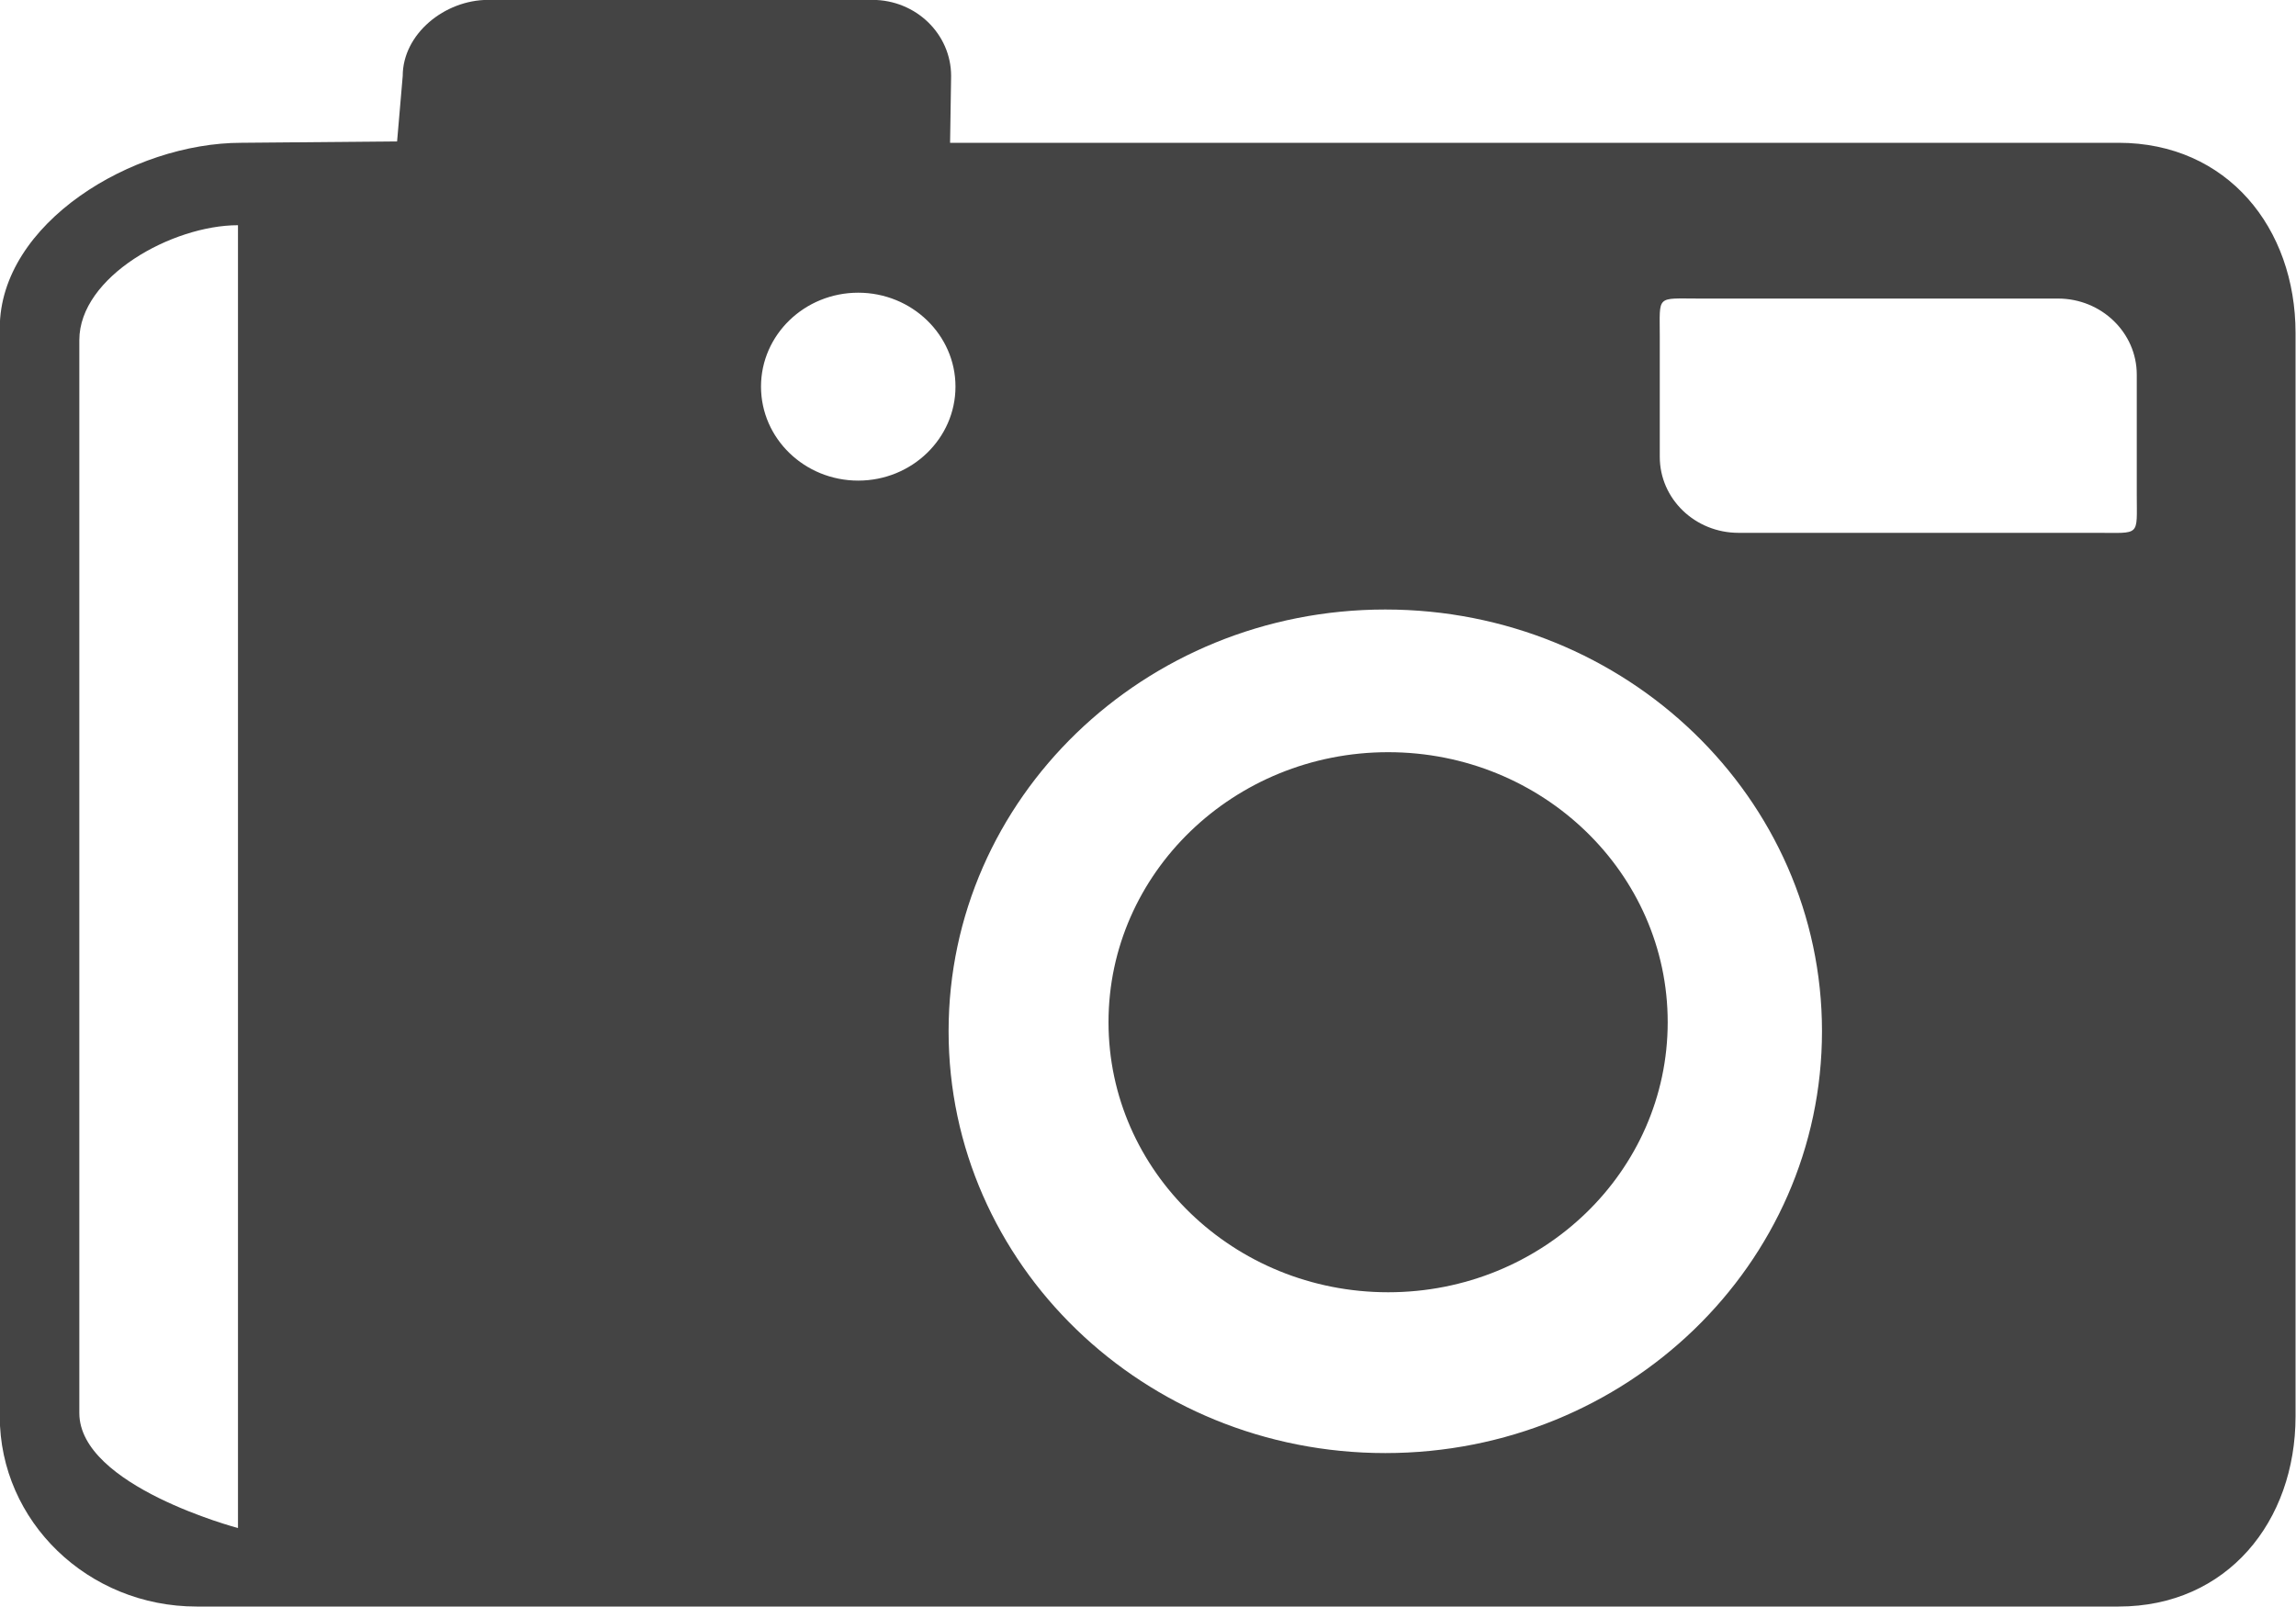 <svg xmlns="http://www.w3.org/2000/svg" xmlns:xlink="http://www.w3.org/1999/xlink" preserveAspectRatio="xMidYMid" width="20" height="14" viewBox="0 0 20 14">
  <defs>
    <style>

      .cls-2 {
        fill: #444444;
      }
    </style>
  </defs>
  <path d="M18.454,13.996 C18.454,13.996 1.713,13.996 1.713,13.996 C0.766,13.996 -0.002,13.254 -0.002,12.339 C-0.002,12.339 -0.002,2.859 -0.002,2.859 C-0.002,1.944 1.154,1.244 2.102,1.244 C2.102,1.244 3.459,1.232 3.459,1.232 C3.459,1.232 3.508,0.662 3.508,0.662 C3.508,0.296 3.873,-0.001 4.252,-0.001 C4.252,-0.001 7.599,-0.001 7.599,-0.001 C7.978,-0.001 8.285,0.296 8.285,0.662 C8.285,0.662 8.276,1.244 8.276,1.244 C12.523,1.244 18.454,1.244 18.454,1.244 C19.401,1.244 19.996,1.986 19.996,2.901 C19.996,2.901 19.996,12.339 19.996,12.339 C19.996,13.254 19.401,13.996 18.454,13.996 ZM2.073,1.962 C1.501,1.962 0.691,2.410 0.691,2.963 C0.691,2.963 0.691,12.310 0.691,12.310 C0.691,12.947 2.073,13.312 2.073,13.312 C2.073,13.312 2.073,1.962 2.073,1.962 ZM7.476,2.550 C7.008,2.550 6.629,2.917 6.629,3.368 C6.629,3.820 7.008,4.187 7.476,4.187 C7.943,4.187 8.323,3.820 8.323,3.368 C8.323,2.917 7.943,2.550 7.476,2.550 ZM12.067,5.310 C9.966,5.310 8.263,6.955 8.263,8.984 C8.263,11.014 9.966,12.659 12.067,12.659 C14.168,12.659 15.871,11.014 15.871,8.984 C15.871,6.955 14.168,5.310 12.067,5.310 ZM18.613,3.264 C18.613,2.898 18.305,2.601 17.927,2.601 C17.927,2.601 14.801,2.601 14.801,2.601 C14.422,2.601 14.458,2.566 14.458,2.933 C14.458,2.933 14.458,3.980 14.458,3.980 C14.458,4.346 14.765,4.642 15.144,4.642 C15.144,4.642 18.270,4.642 18.270,4.642 C18.648,4.642 18.613,4.677 18.613,4.311 C18.613,4.311 18.613,3.264 18.613,3.264 ZM12.092,11.258 C10.747,11.258 9.656,10.205 9.656,8.905 C9.656,7.607 10.747,6.553 12.092,6.553 C13.437,6.553 14.527,7.607 14.527,8.905 C14.527,10.205 13.437,11.258 12.092,11.258 Z" id="path-1" class="cls-2" fill-rule="evenodd"/>
</svg>
